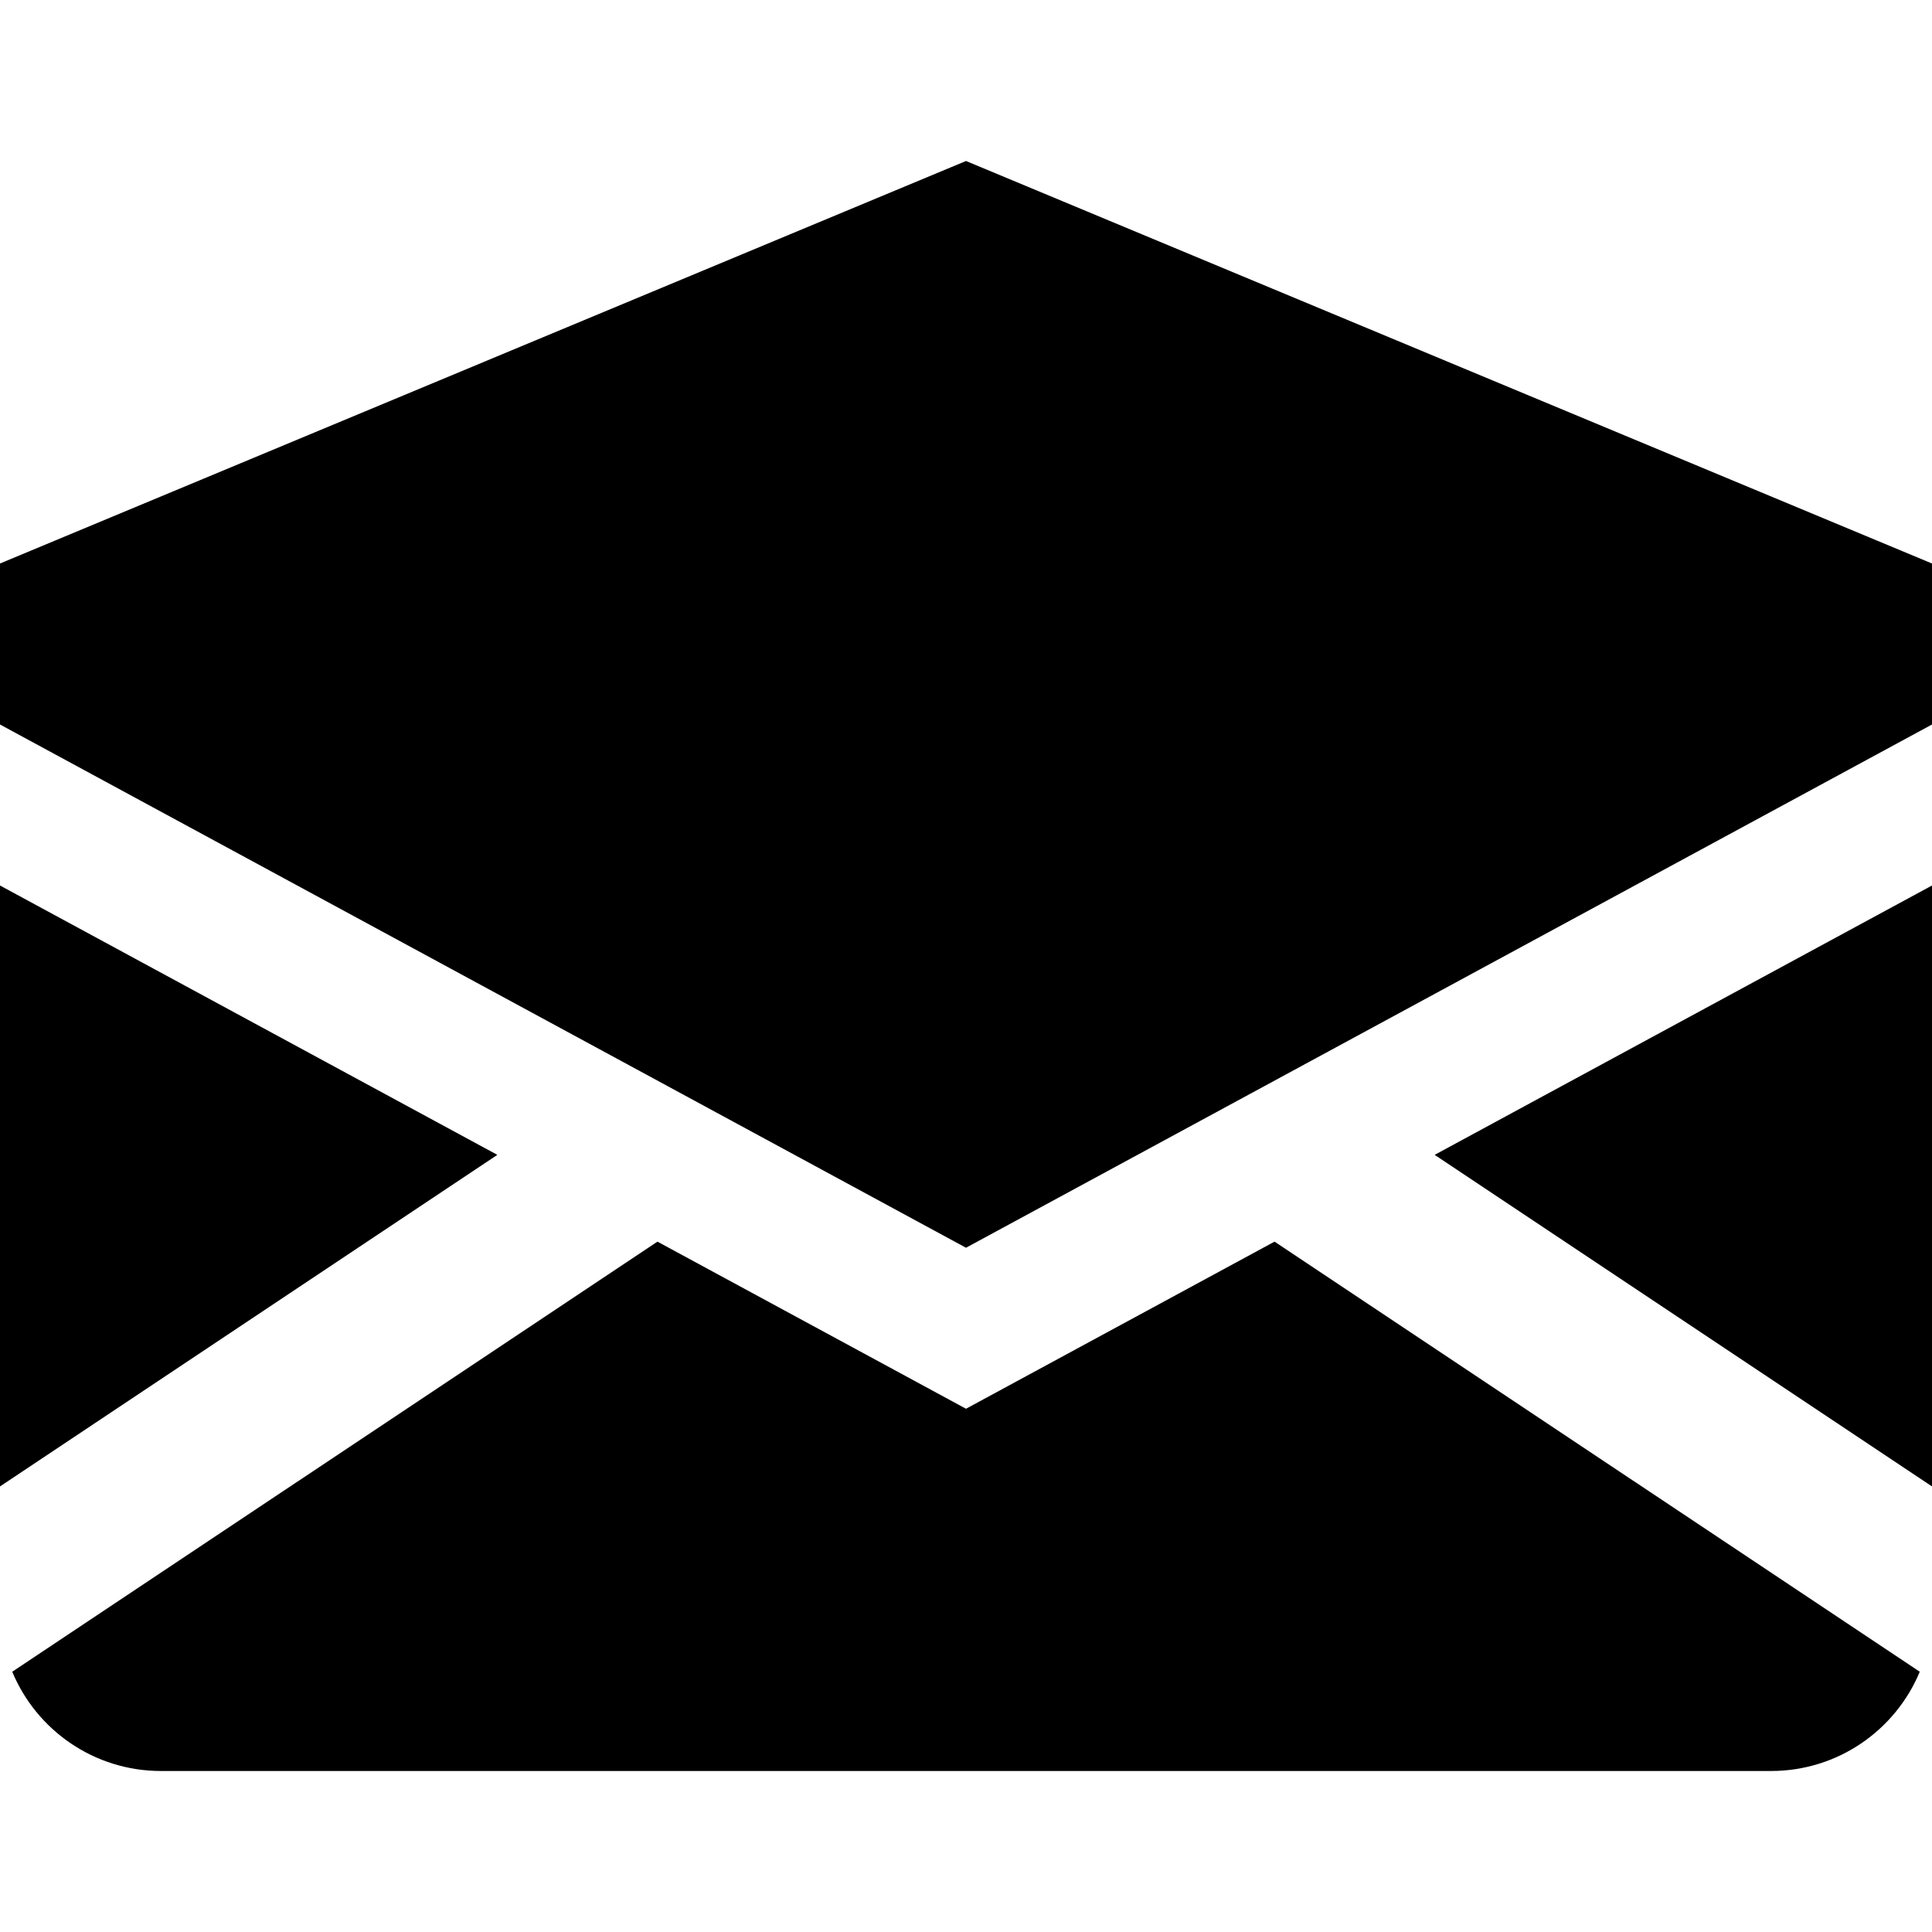 <svg width="1em" height="1em" viewBox="0 0 24 24" fill="none" xmlns="http://www.w3.org/2000/svg">
<path fill-rule="evenodd" clip-rule="evenodd" d="M12 15.5L24 9V7L12 2L0 7V9L12 15.5ZM15.833 15.424L23.848 20.767C23.547 21.491 22.833 22 22 22H2C1.167 22 0.453 21.491 0.152 20.767L8.167 15.424L12 17.5L15.833 15.424ZM24 11V18.465L17.822 14.346L24 11ZM0 11L6.178 14.346L0 18.465V11Z" fill="currentColor"/>
</svg>
